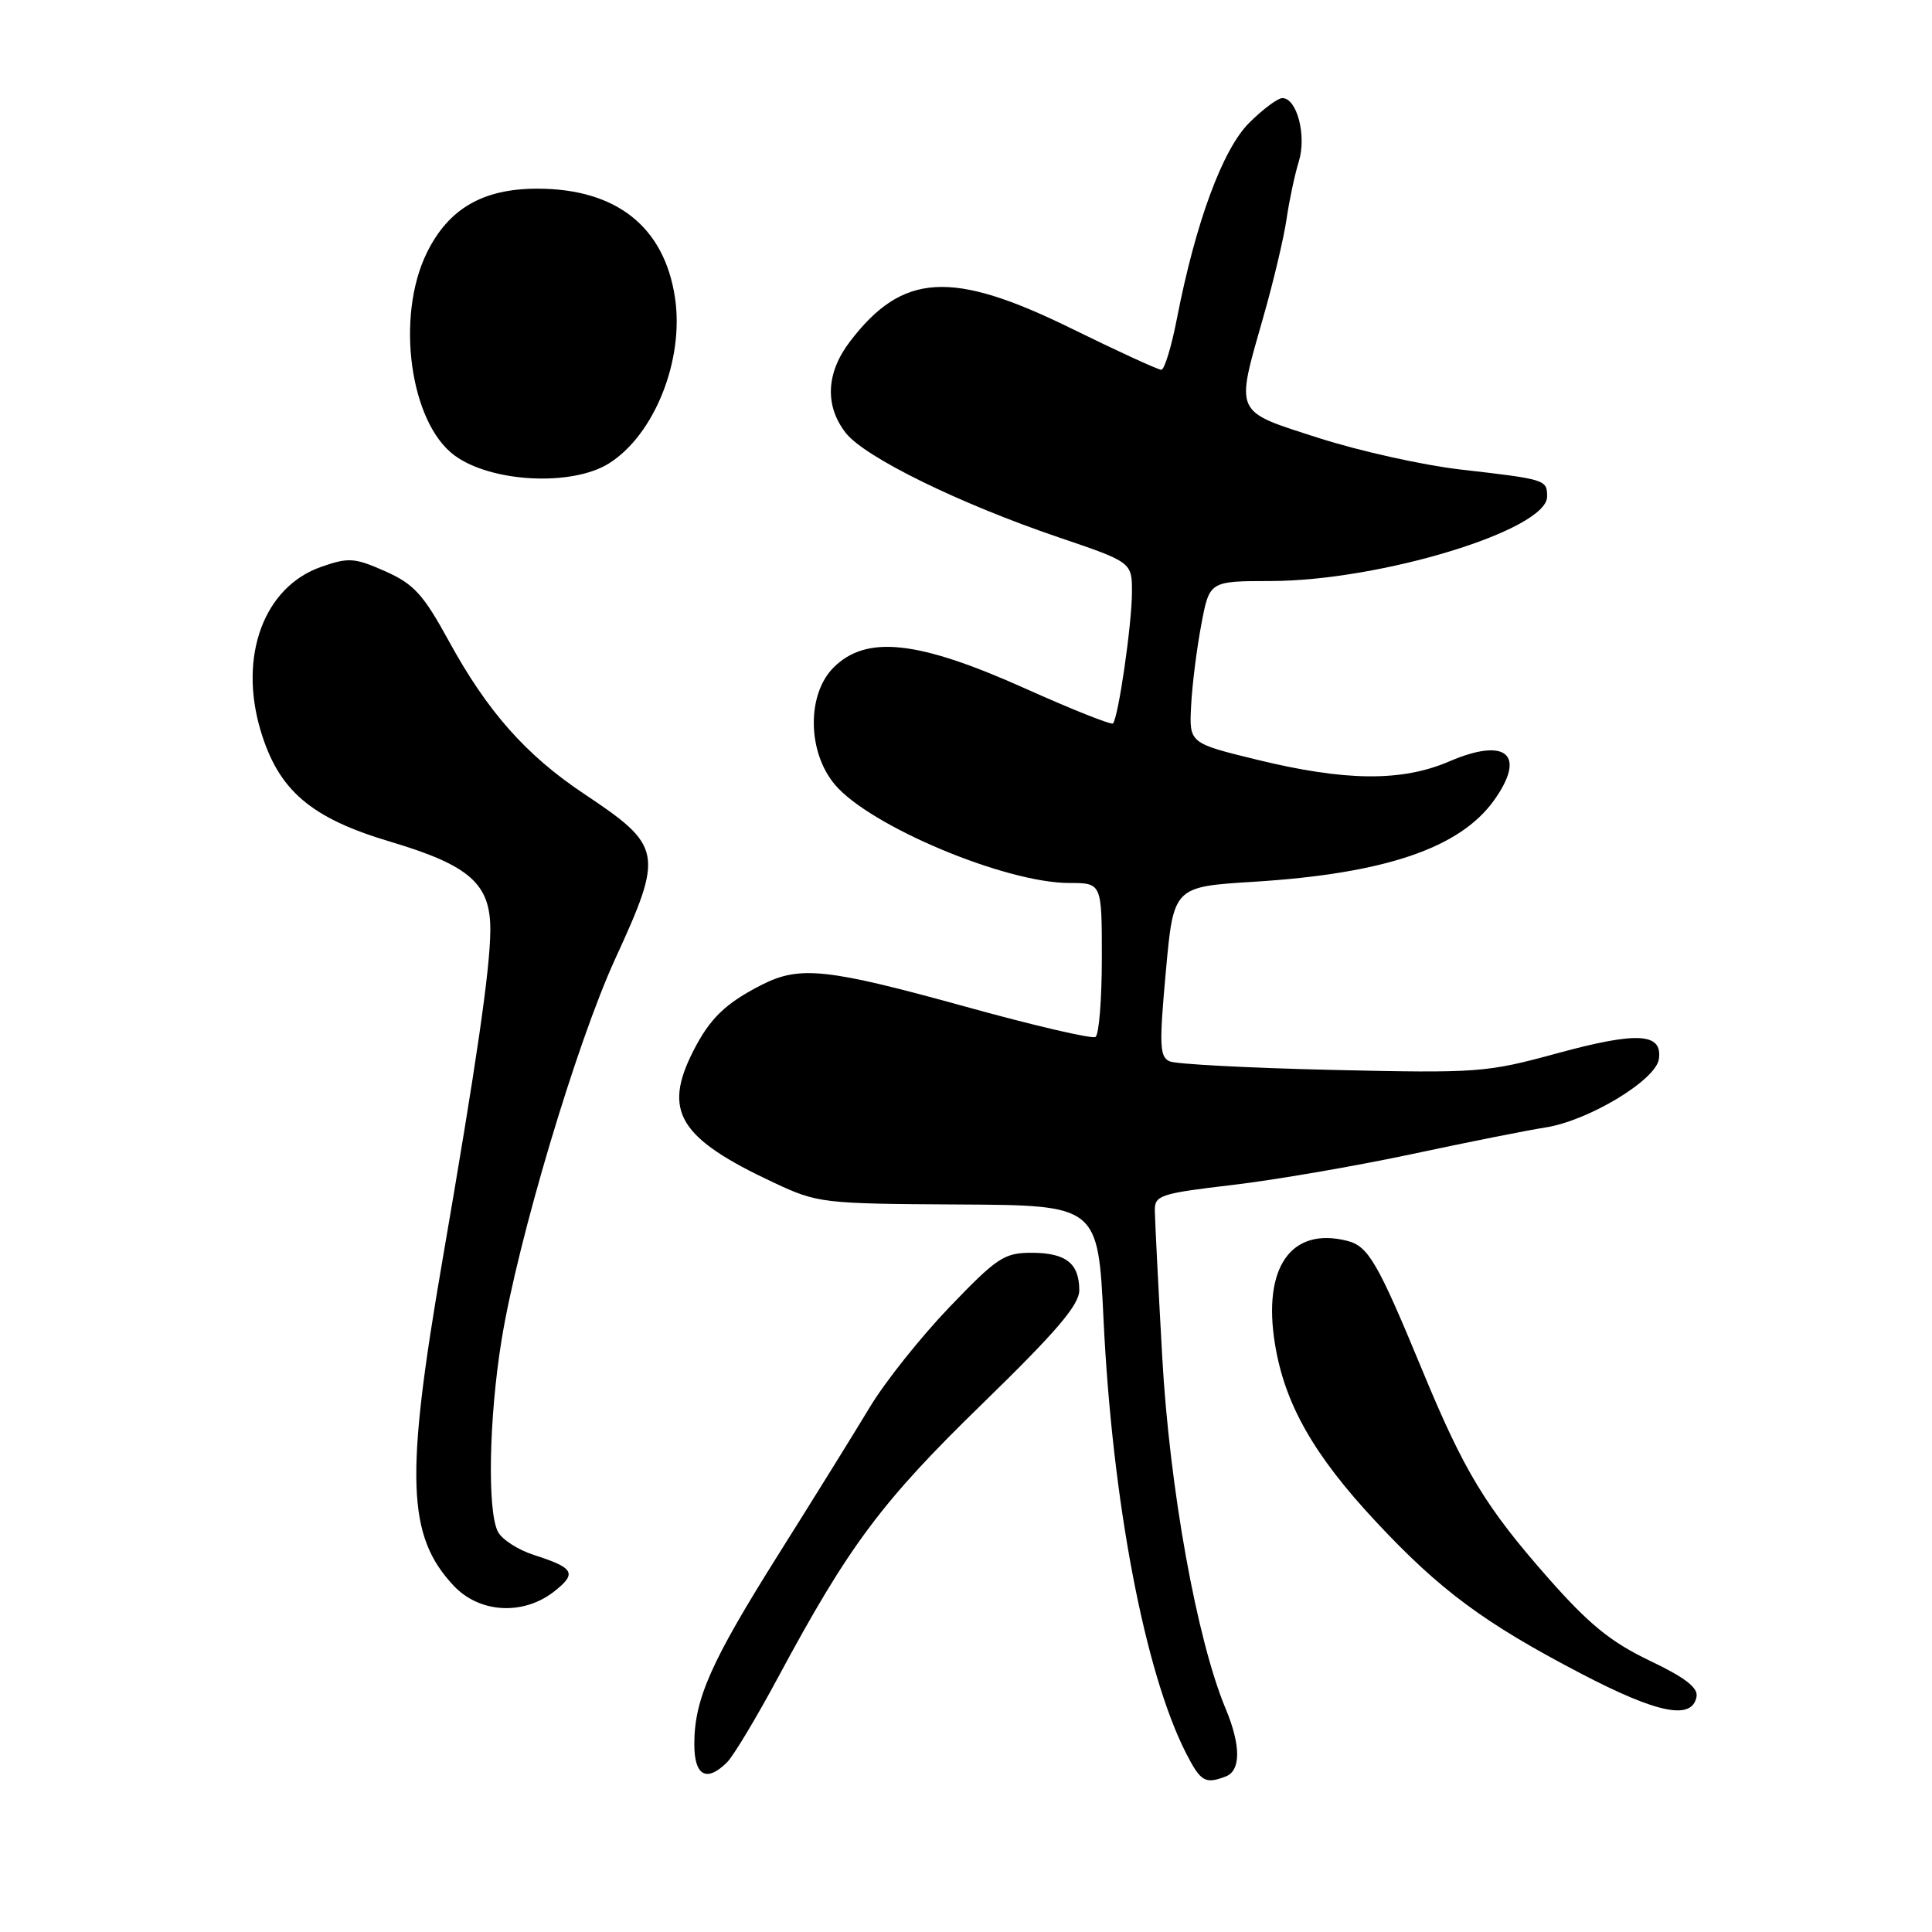 <?xml version="1.0" encoding="UTF-8" standalone="no"?>
<!DOCTYPE svg PUBLIC "-//W3C//DTD SVG 1.1//EN" "http://www.w3.org/Graphics/SVG/1.1/DTD/svg11.dtd" >
<svg xmlns="http://www.w3.org/2000/svg" xmlns:xlink="http://www.w3.org/1999/xlink" version="1.1" viewBox="0 0 256 256">
 <g >
 <path fill="currentColor"
d=" M 162.42 235.39 C 164.43 234.62 164.43 231.28 162.42 226.45 C 158.58 217.28 154.97 197.22 154.00 179.78 C 153.47 170.28 153.03 161.54 153.02 160.36 C 153.00 158.39 153.81 158.13 163.25 157.02 C 168.89 156.36 179.57 154.52 187.00 152.94 C 194.43 151.35 202.42 149.76 204.76 149.40 C 210.46 148.52 219.41 143.13 219.81 140.33 C 220.30 136.86 216.98 136.67 206.36 139.56 C 196.95 142.13 195.88 142.21 176.55 141.77 C 165.52 141.51 155.81 141.01 154.98 140.63 C 153.65 140.05 153.59 138.49 154.48 128.73 C 155.50 117.50 155.50 117.50 166.12 116.84 C 183.50 115.76 193.45 112.38 197.98 106.03 C 202.29 99.98 199.59 97.64 192.04 100.89 C 185.74 103.60 178.27 103.53 166.53 100.66 C 157.57 98.47 157.57 98.47 157.83 93.49 C 157.97 90.74 158.58 85.91 159.18 82.75 C 160.26 77.00 160.26 77.00 168.38 76.99 C 182.96 76.96 205.00 70.23 205.00 65.80 C 205.00 63.56 204.84 63.51 193.50 62.21 C 188.55 61.64 180.11 59.76 174.75 58.04 C 163.40 54.39 163.69 55.02 167.41 41.96 C 168.74 37.31 170.12 31.48 170.48 29.00 C 170.84 26.52 171.57 23.10 172.10 21.39 C 173.15 17.99 171.86 13.00 169.92 13.00 C 169.31 13.00 167.32 14.48 165.51 16.29 C 161.99 19.81 158.42 29.50 155.94 42.25 C 155.22 45.96 154.29 49.00 153.88 49.00 C 153.46 49.00 148.07 46.53 141.91 43.50 C 126.09 35.74 119.58 36.13 112.62 45.26 C 109.45 49.41 109.26 53.78 112.08 57.38 C 114.62 60.60 127.12 66.73 140.25 71.19 C 150.00 74.50 150.00 74.50 149.99 78.50 C 149.98 82.70 148.18 95.16 147.47 95.86 C 147.25 96.08 141.99 93.99 135.78 91.20 C 121.64 84.86 114.80 84.11 110.45 88.45 C 106.89 92.02 106.97 99.63 110.63 103.97 C 115.25 109.46 133.21 117.00 141.68 117.00 C 146.00 117.00 146.00 117.00 146.00 126.94 C 146.00 132.41 145.62 137.12 145.16 137.40 C 144.70 137.69 136.93 135.88 127.91 133.38 C 109.63 128.33 105.99 127.93 100.96 130.48 C 96.15 132.93 94.09 134.91 91.89 139.21 C 87.78 147.26 89.94 150.81 102.54 156.71 C 108.36 159.43 108.94 159.50 127.00 159.60 C 145.50 159.70 145.50 159.70 146.23 174.96 C 147.39 198.97 151.68 221.53 157.13 232.25 C 159.09 236.09 159.68 236.44 162.42 235.39 Z  M 96.36 233.49 C 97.19 232.66 100.23 227.60 103.11 222.24 C 112.52 204.74 116.81 199.00 130.17 186.00 C 140.02 176.41 143.01 172.91 143.01 170.95 C 143.00 167.38 141.23 166.00 136.66 166.00 C 133.07 166.00 132.09 166.65 125.81 173.20 C 122.01 177.16 117.26 183.12 115.26 186.45 C 113.26 189.78 107.85 198.49 103.24 205.82 C 94.18 220.22 92.00 225.13 92.00 231.13 C 92.00 235.33 93.64 236.22 96.36 233.49 Z  M 224.80 224.83 C 225.03 223.63 223.27 222.27 218.58 220.04 C 213.44 217.58 210.55 215.23 205.13 209.08 C 196.85 199.68 194.01 194.99 188.47 181.58 C 182.53 167.22 181.31 165.11 178.48 164.41 C 171.07 162.55 167.30 167.93 168.93 178.03 C 170.21 186.01 174.06 192.79 182.31 201.62 C 190.80 210.72 196.68 215.07 209.46 221.74 C 219.64 227.06 224.20 227.97 224.80 224.83 Z  M 73.44 210.87 C 76.49 208.47 76.09 207.75 70.74 206.04 C 68.68 205.38 66.54 204.01 65.99 202.99 C 64.55 200.29 64.78 187.87 66.47 177.50 C 68.63 164.27 76.39 138.25 81.52 127.05 C 87.97 113.00 87.80 112.13 77.38 105.18 C 69.70 100.06 64.59 94.29 59.49 84.97 C 56.08 78.74 54.85 77.39 51.03 75.69 C 46.98 73.90 46.19 73.84 42.56 75.11 C 34.99 77.75 31.59 86.90 34.52 96.76 C 36.89 104.73 41.15 108.39 51.75 111.54 C 62.27 114.68 65.02 117.12 64.97 123.31 C 64.93 128.54 63.17 140.64 58.58 167.27 C 53.67 195.76 53.94 203.52 60.09 210.09 C 63.51 213.76 69.33 214.10 73.44 210.87 Z  M 80.68 61.41 C 86.71 57.63 90.68 47.70 89.44 39.45 C 88.03 30.04 81.66 25.00 71.19 25.00 C 63.98 25.00 59.42 27.65 56.55 33.51 C 52.40 41.98 54.32 56.00 60.23 60.35 C 65.09 63.93 75.77 64.48 80.68 61.41 Z "/>
</g>
</svg>